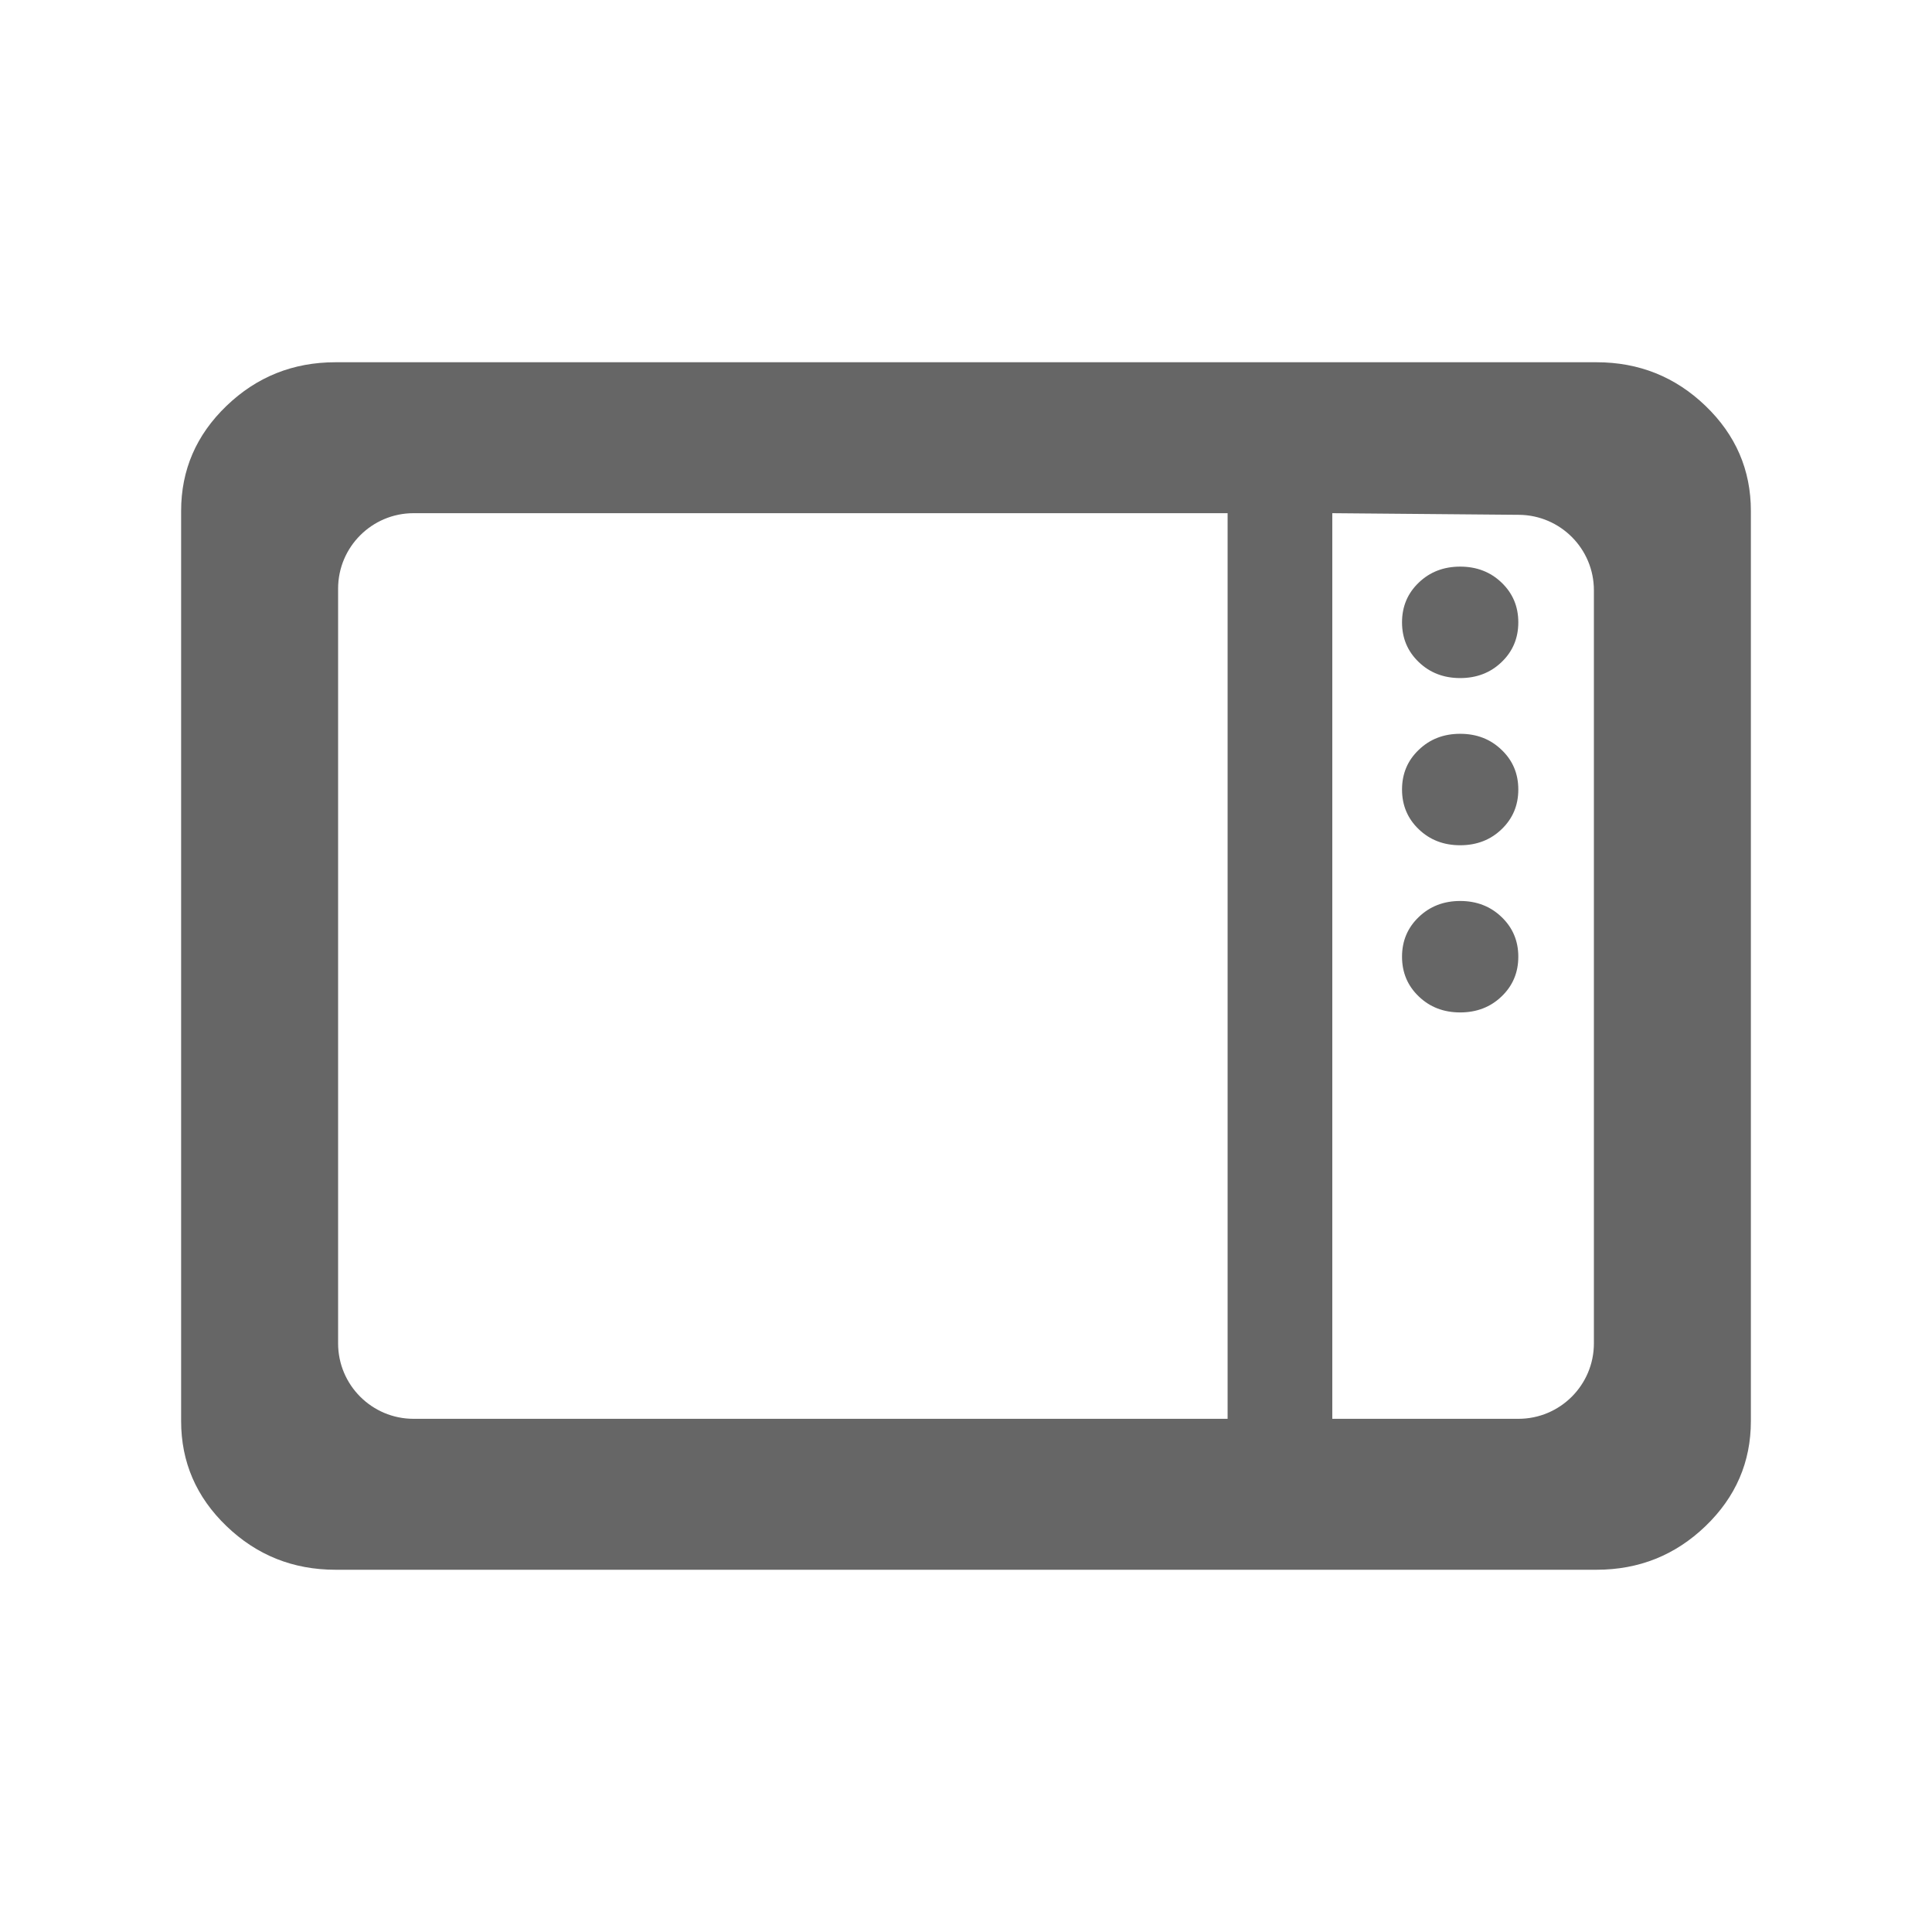 <svg width="32" height="32" viewBox="0 0 32 32" fill="none" xmlns="http://www.w3.org/2000/svg">
<path fill-rule="evenodd" clip-rule="evenodd" d="M5.557 6C4.854 6 4.252 6.241 3.751 6.723C3.25 7.205 3 7.785 3 8.462V23.538C3 24.215 3.25 24.795 3.751 25.277C4.252 25.759 4.854 26 5.557 26L26.443 26C27.146 26 27.748 25.759 28.249 25.277C28.75 24.795 29 24.215 29 23.538V8.462C29 7.785 28.75 7.205 28.249 6.723C27.748 6.241 27.146 6 26.443 6L5.557 6ZM6.85 23.5C6.16 23.5 5.6 22.94 5.6 22.25V9.75C5.6 9.06 6.16 8.5 6.85 8.5H20.333L20.333 23.5H6.85ZM25.15 23.5C25.84 23.5 26.4 22.94 26.4 22.25V9.777C26.4 9.091 25.847 8.534 25.161 8.527L22.067 8.5V23.5H25.15Z" fill="#666666"/>
<path d="M24.871 13.735C25.056 13.558 25.148 13.338 25.148 13.077C25.148 12.815 25.056 12.596 24.871 12.42C24.687 12.242 24.458 12.154 24.185 12.154C23.912 12.154 23.683 12.242 23.499 12.42C23.314 12.596 23.222 12.815 23.222 13.077C23.222 13.338 23.314 13.558 23.499 13.735C23.683 13.912 23.912 14 24.185 14C24.458 14 24.687 13.912 24.871 13.735Z" fill="#666666"/>
<path d="M24.871 10.966C25.056 10.789 25.148 10.569 25.148 10.308C25.148 10.046 25.056 9.827 24.871 9.65C24.687 9.473 24.458 9.385 24.185 9.385C23.912 9.385 23.683 9.473 23.499 9.65C23.314 9.827 23.222 10.046 23.222 10.308C23.222 10.569 23.314 10.789 23.499 10.966C23.683 11.143 23.912 11.231 24.185 11.231C24.458 11.231 24.687 11.143 24.871 10.966Z" fill="#666666"/>
<path d="M24.871 16.504C25.056 16.327 25.148 16.108 25.148 15.846C25.148 15.585 25.056 15.366 24.871 15.189C24.687 15.012 24.458 14.923 24.185 14.923C23.912 14.923 23.683 15.012 23.499 15.189C23.314 15.366 23.222 15.585 23.222 15.846C23.222 16.108 23.314 16.327 23.499 16.504C23.683 16.681 23.912 16.769 24.185 16.769C24.458 16.769 24.687 16.681 24.871 16.504Z" fill="#666666"/>
</svg>
